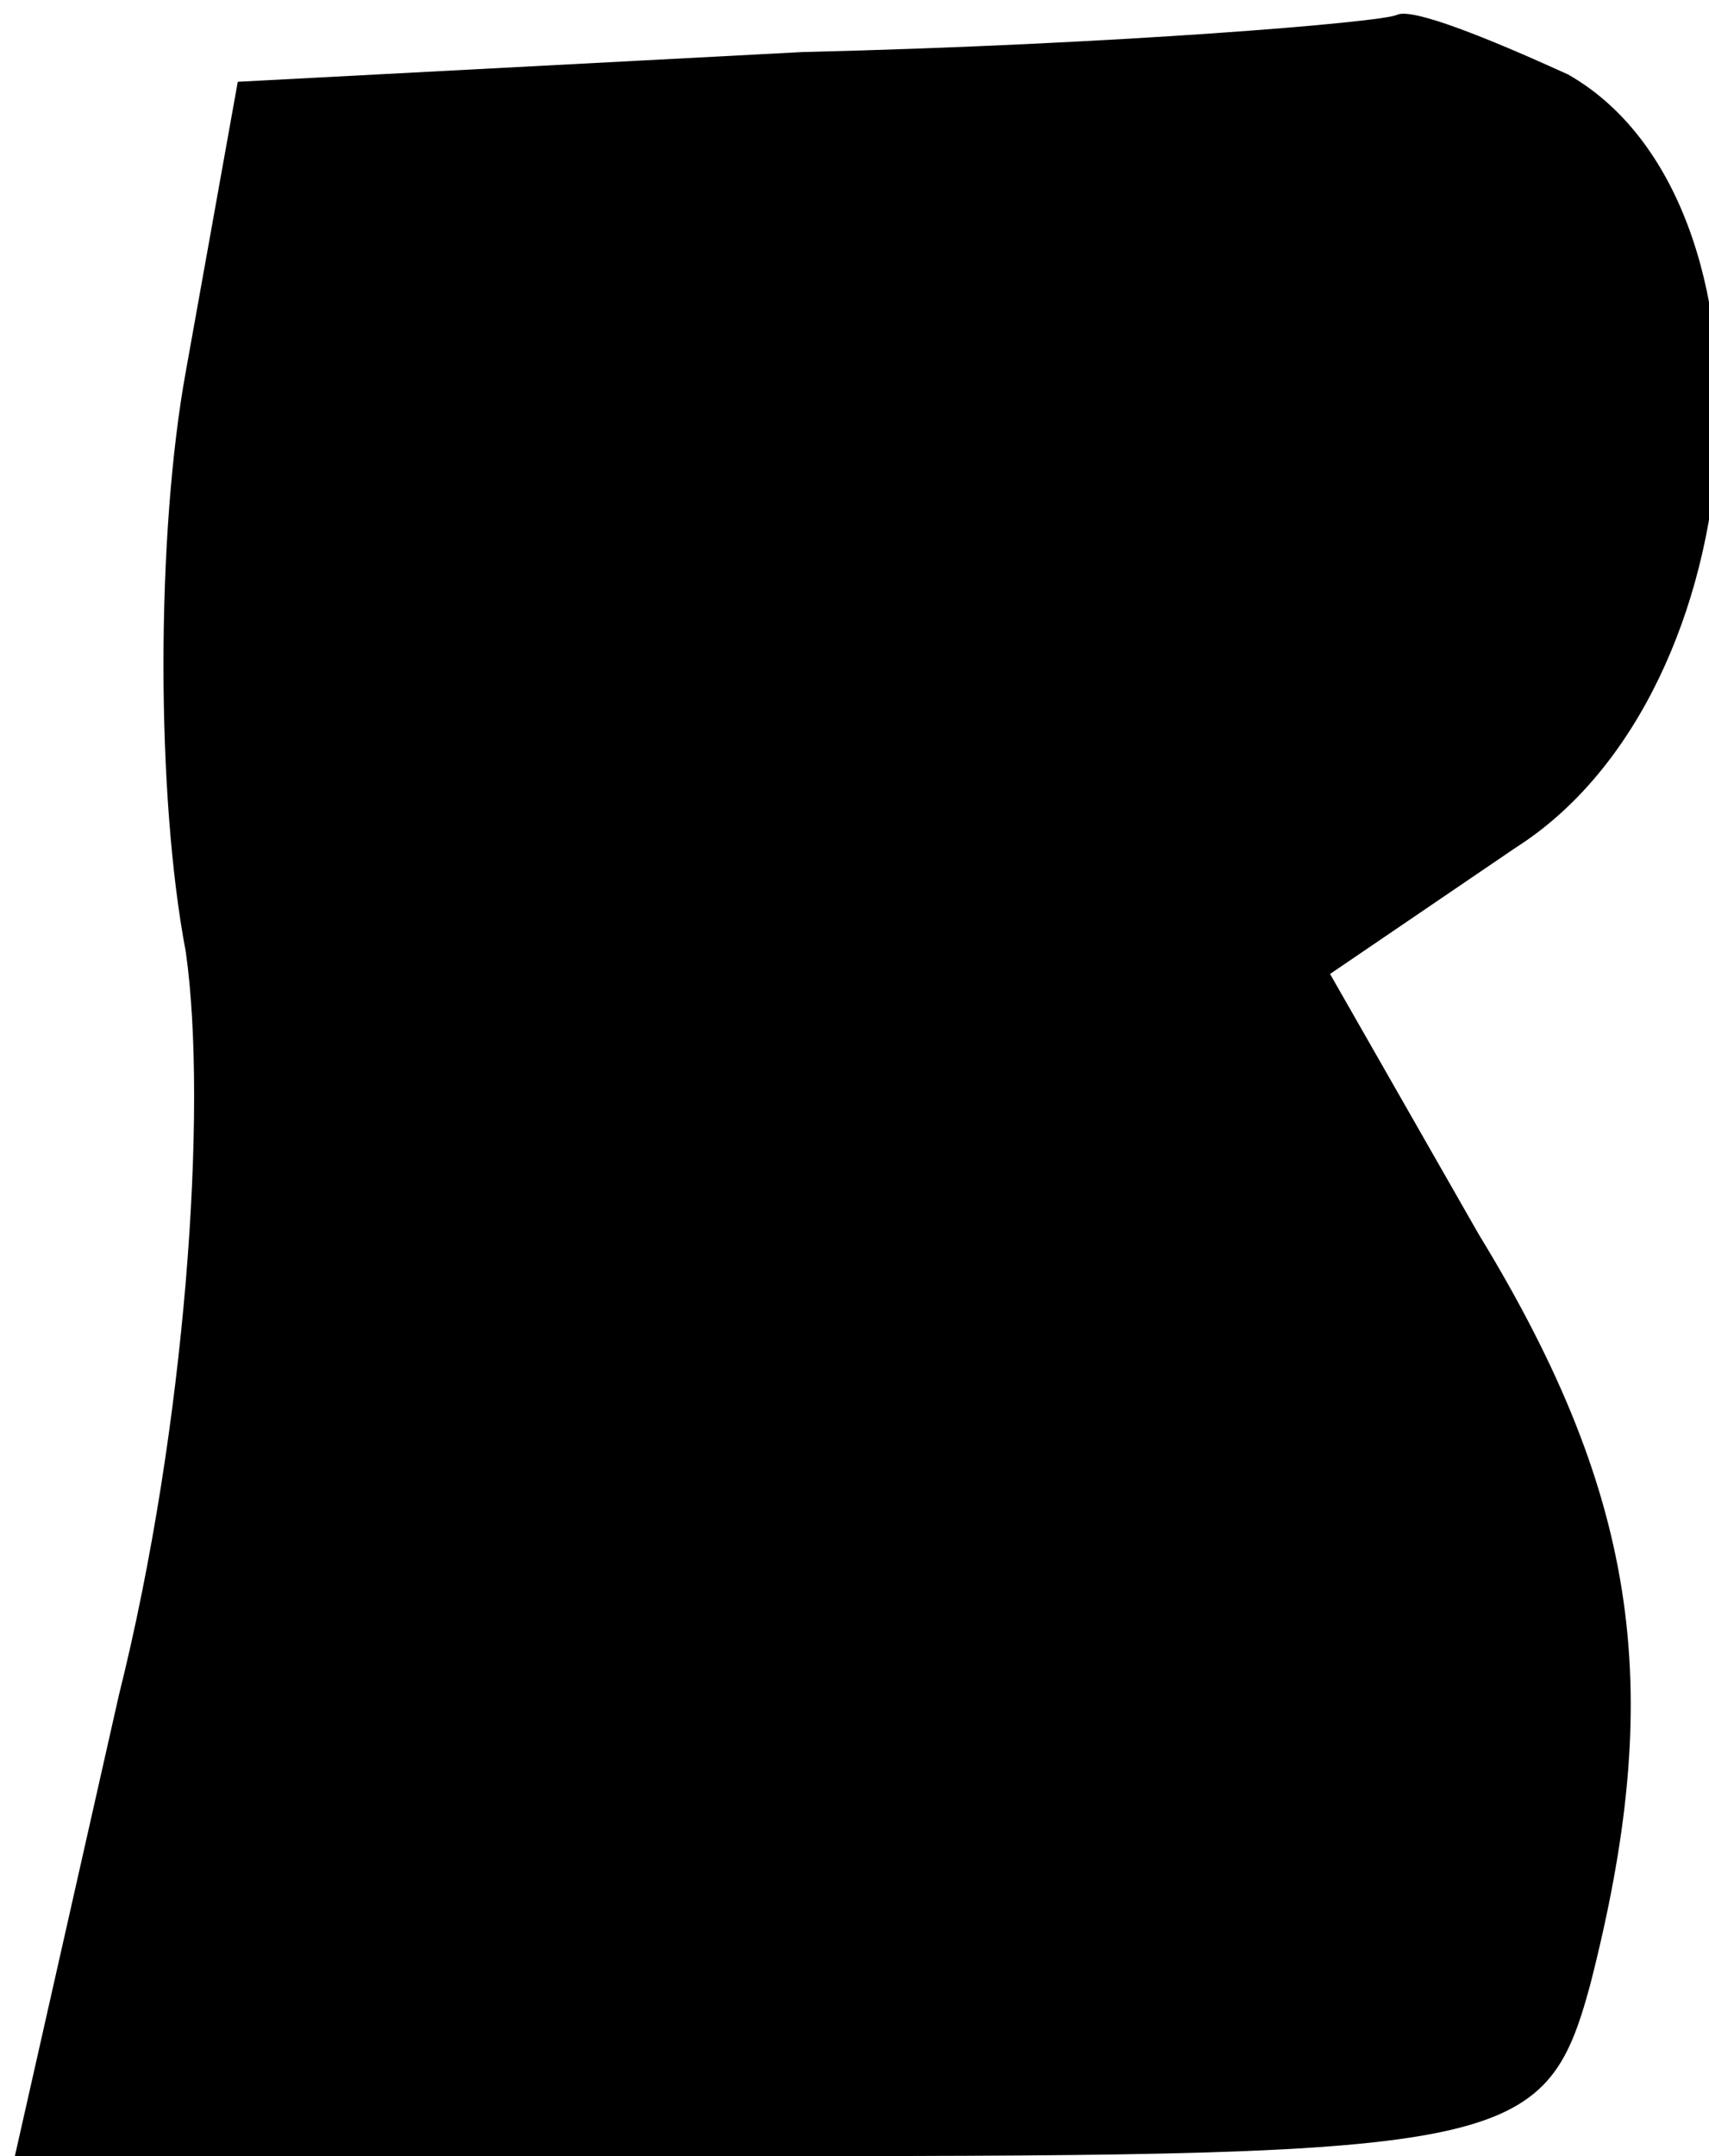 <?xml version="1.0" standalone="no"?>
<!DOCTYPE svg PUBLIC "-//W3C//DTD SVG 20010904//EN"
 "http://www.w3.org/TR/2001/REC-SVG-20010904/DTD/svg10.dtd">
<svg version="1.0" xmlns="http://www.w3.org/2000/svg"
 width="23pt" height="29pt" viewBox="0 0 23 29"
 preserveAspectRatio="xMidYMid meet">
<g transform="translate(0,29) scale(0.1,-0.1)"
fill="#000000" stroke="none">
<path fill="#000000" stroke="none" d="M108 283 l-76 -4 -7 -39 c-4 -22 -4
-57 0 -78 3 -21 0 -64 -9 -100 l-14 -62 103 0 c98 0 103 1 109 23 10 39 7 65
-15 101 l-20 35 25 17 c33 21 37 87 7 104 -11 5 -21 9 -23 8 -2 -1 -38 -4 -80
-5z"/>
</g>
</svg>
